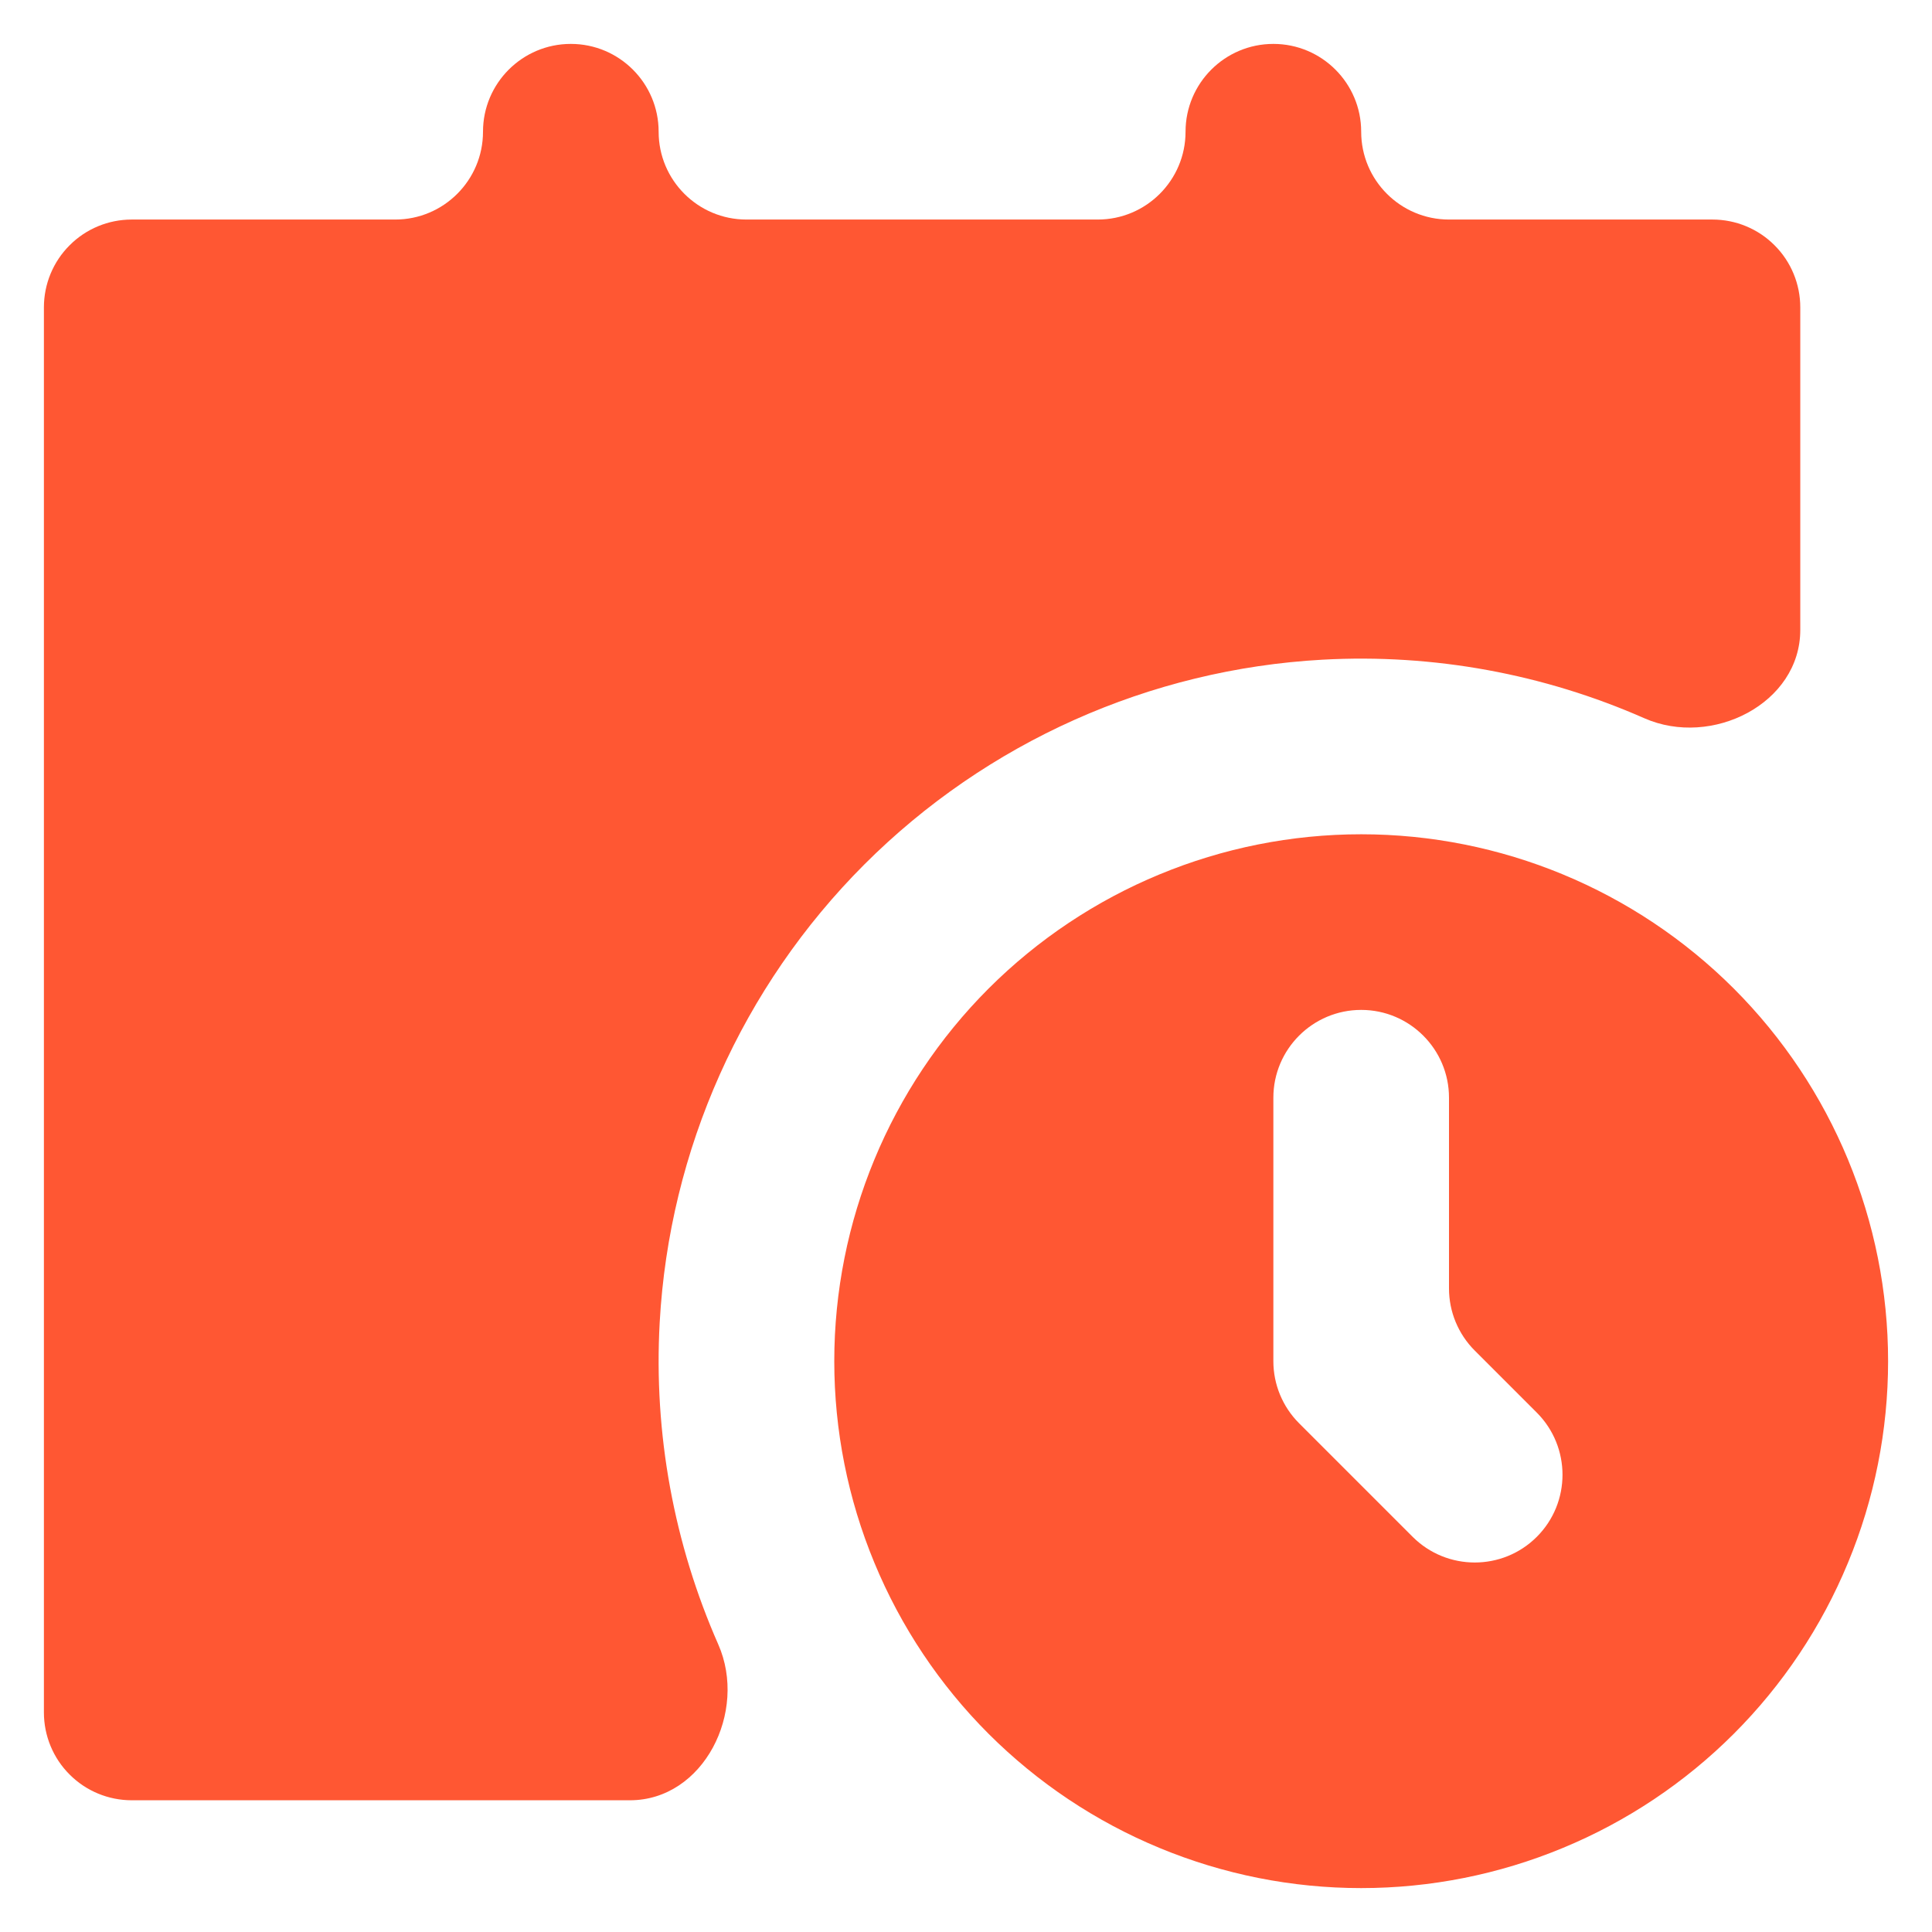 <svg width="22" height="22" viewBox="0 0 22 22" fill="none" xmlns="http://www.w3.org/2000/svg">
<path d="M6.5 0.5C5.948 0.5 5.5 0.948 5.5 1.5C5.5 2.052 5.052 2.5 4.5 2.5H1.5C1.235 2.5 0.98 2.605 0.793 2.793C0.605 2.98 0.5 3.235 0.5 3.5V19.5C0.5 19.765 0.605 20.02 0.793 20.207C0.98 20.395 1.235 20.5 1.5 20.5H7.173C8.012 20.5 8.517 19.492 8.179 18.725C7.675 17.581 7.442 16.326 7.512 15.059C7.621 13.093 8.451 11.236 9.843 9.843C11.236 8.451 13.093 7.621 15.059 7.512C16.326 7.442 17.581 7.675 18.725 8.179C19.492 8.517 20.5 8.012 20.5 7.173V3.5C20.5 3.235 20.395 2.98 20.207 2.793C20.02 2.605 19.765 2.5 19.5 2.5H16.5C15.948 2.5 15.5 2.052 15.5 1.5C15.5 0.948 15.052 0.5 14.5 0.5C13.948 0.5 13.5 0.948 13.5 1.5C13.5 2.052 13.052 2.5 12.5 2.5H8.5C7.948 2.5 7.5 2.052 7.5 1.5C7.5 0.948 7.052 0.5 6.5 0.5ZM21.5 15.5C21.5 16.288 21.345 17.068 21.043 17.796C20.742 18.524 20.3 19.186 19.743 19.743C19.186 20.3 18.524 20.742 17.796 21.043C17.068 21.345 16.288 21.5 15.5 21.5C14.712 21.5 13.932 21.345 13.204 21.043C12.476 20.742 11.815 20.3 11.257 19.743C10.7 19.186 10.258 18.524 9.957 17.796C9.655 17.068 9.5 16.288 9.5 15.5C9.5 13.909 10.132 12.383 11.257 11.257C12.383 10.132 13.909 9.5 15.5 9.5C17.091 9.5 18.617 10.132 19.743 11.257C20.868 12.383 21.5 13.909 21.5 15.5ZM15.5 11.5C14.948 11.5 14.5 11.948 14.5 12.5V15.5C14.5 15.765 14.605 16.019 14.793 16.207L16.086 17.5C16.477 17.89 17.11 17.89 17.5 17.5C17.89 17.11 17.89 16.477 17.5 16.086L16.793 15.379C16.605 15.191 16.5 14.937 16.5 14.672V12.5C16.5 11.948 16.052 11.5 15.5 11.5Z" fill="#FF5733"/>
</svg>

